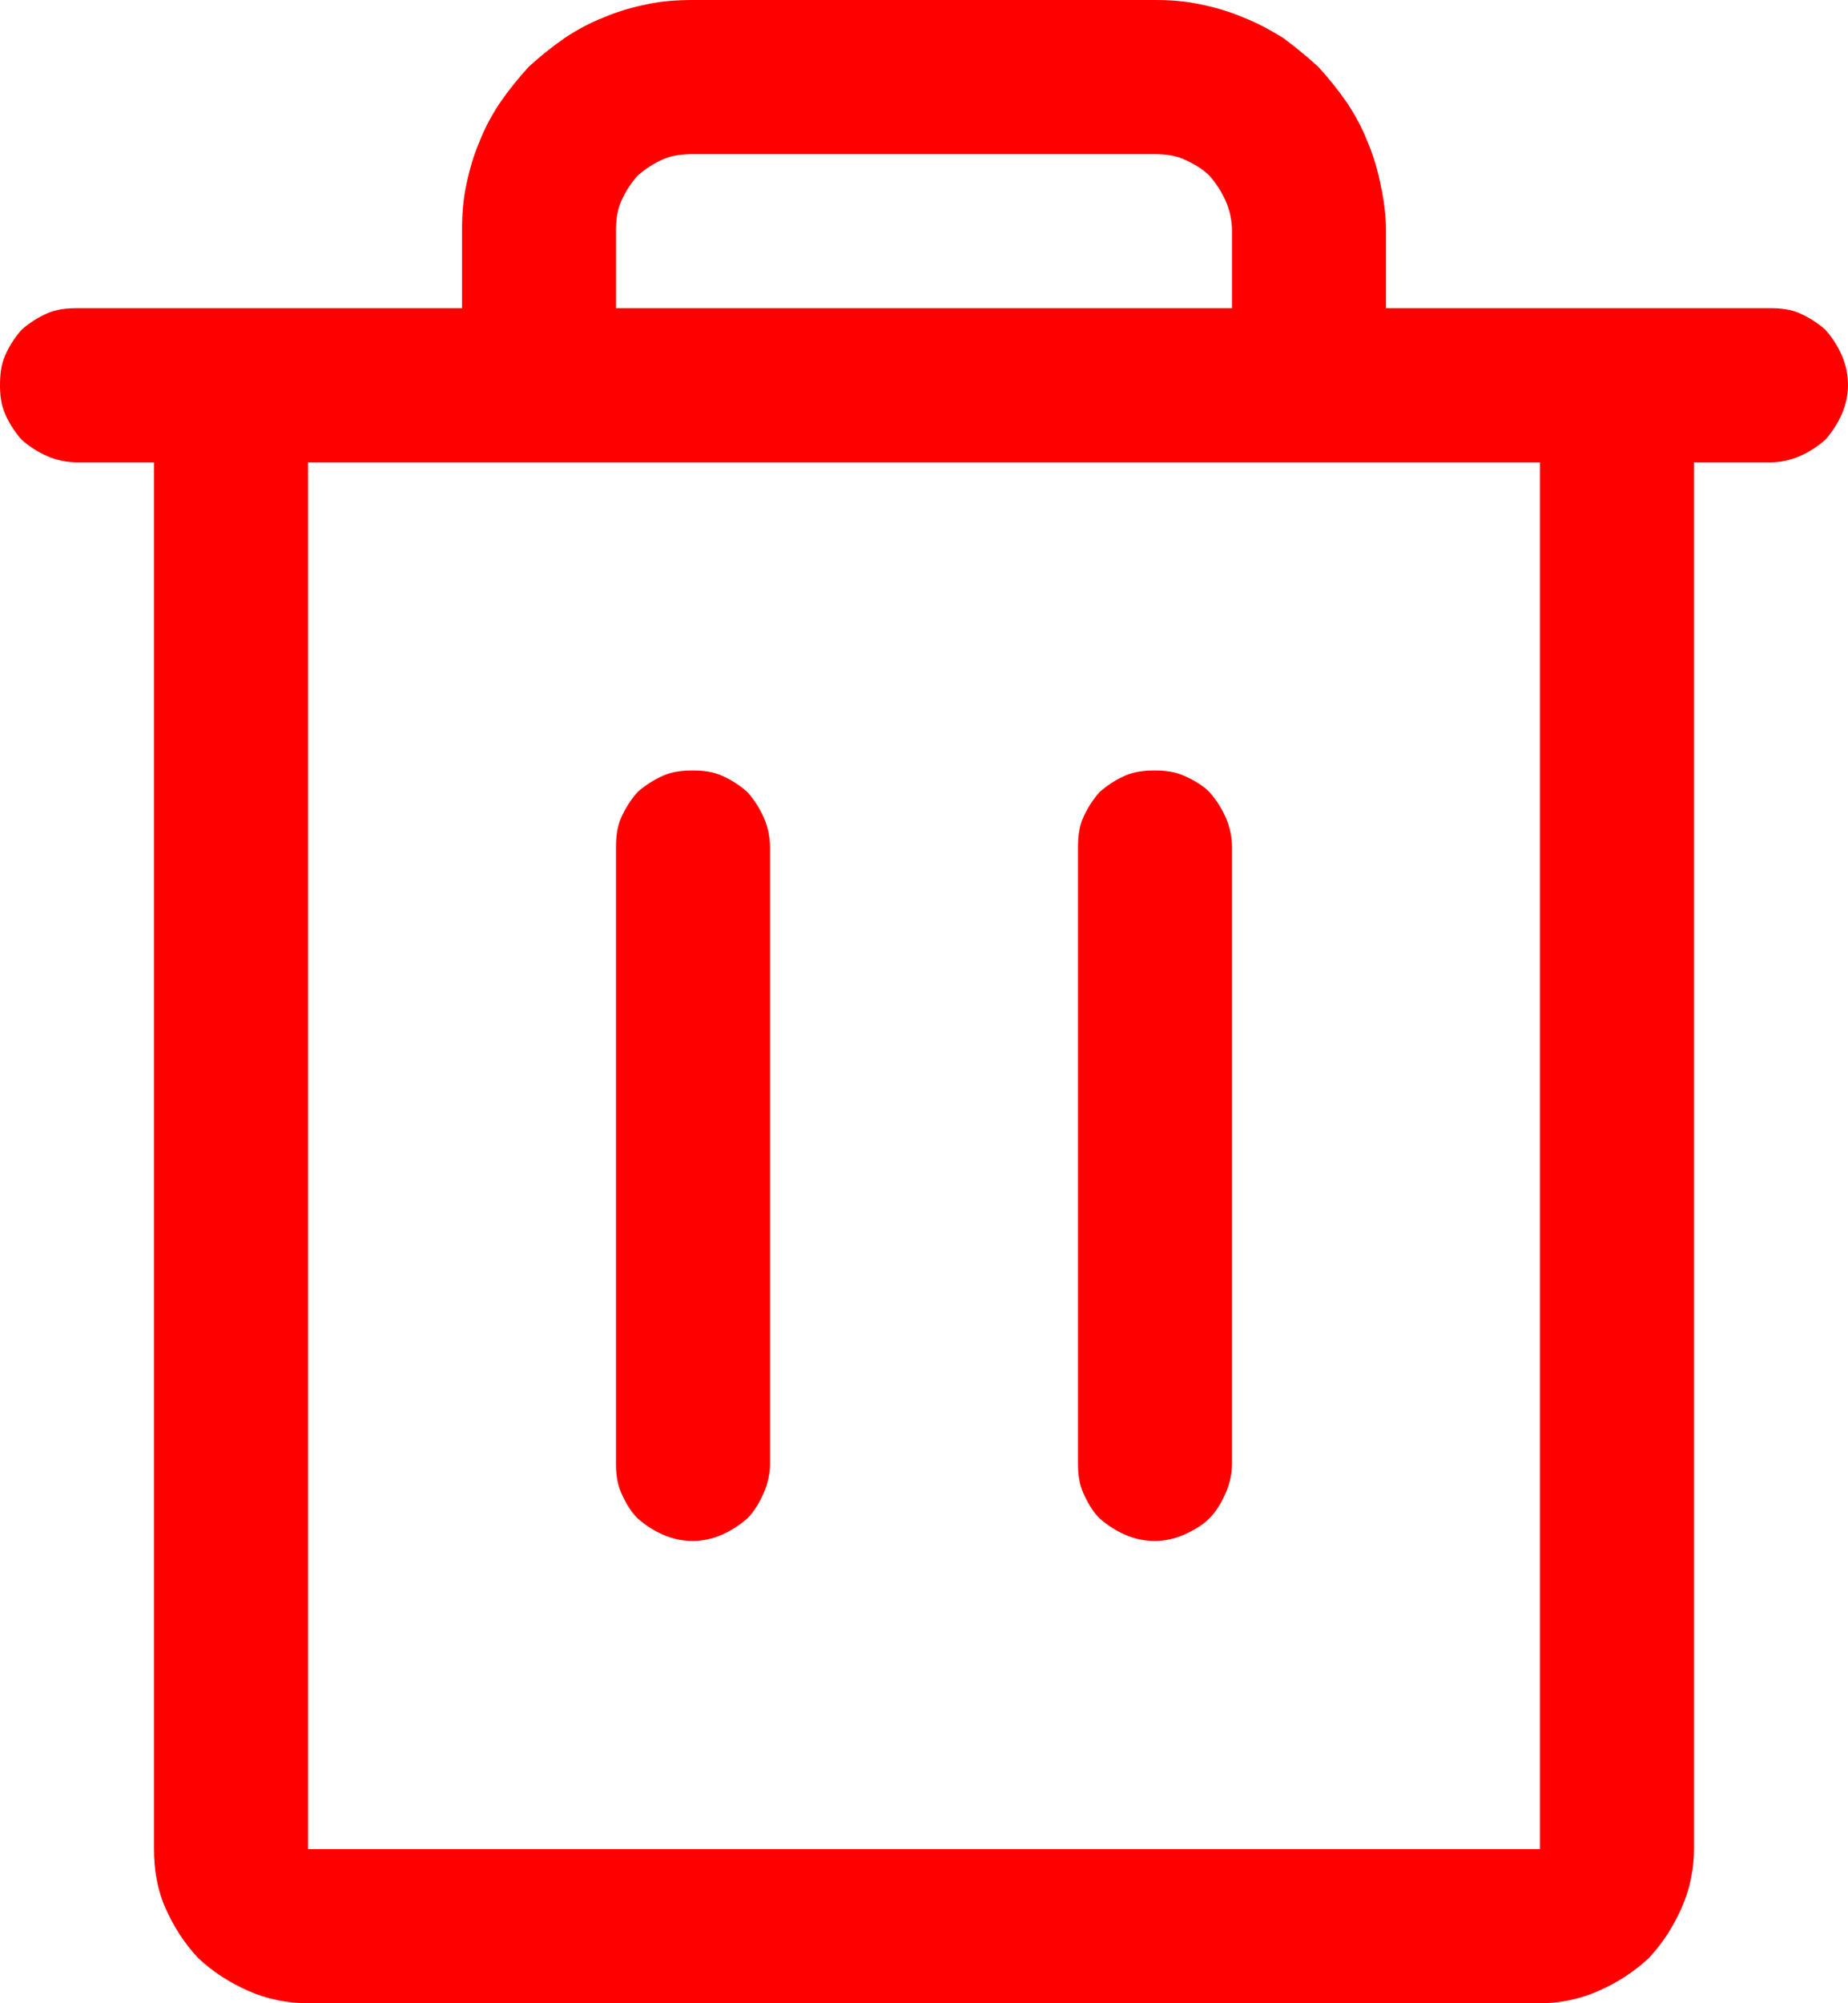 <svg width="18" height="19.5" viewBox="0 0 18 19.5" fill="none" xmlns="http://www.w3.org/2000/svg" xmlns:xlink="http://www.w3.org/1999/xlink">
	<desc>
			Created with Pixso.
	</desc>
	<defs/>
	<path id="path" d="M17.25 3L13.5 3L13.5 2.25C13.5 2.1 13.48 1.95 13.45 1.81C13.42 1.66 13.38 1.52 13.32 1.38C13.27 1.25 13.2 1.12 13.12 1C13.03 0.87 12.94 0.76 12.84 0.65C12.73 0.55 12.62 0.46 12.5 0.37C12.37 0.29 12.24 0.22 12.11 0.17C11.97 0.11 11.83 0.07 11.68 0.04C11.54 0.01 11.39 0 11.25 0L6.75 0C6.6 0 6.45 0.01 6.31 0.04C6.16 0.07 6.02 0.11 5.88 0.17C5.75 0.22 5.62 0.29 5.5 0.37C5.37 0.46 5.26 0.55 5.15 0.65C5.05 0.76 4.96 0.87 4.87 1C4.79 1.12 4.72 1.25 4.67 1.38C4.61 1.52 4.57 1.66 4.54 1.81C4.51 1.95 4.5 2.1 4.5 2.25L4.5 3L0.75 3C0.65 3 0.55 3.01 0.46 3.05C0.37 3.09 0.29 3.14 0.21 3.21C0.14 3.29 0.09 3.37 0.05 3.46C0.01 3.55 0 3.65 0 3.75C0 3.84 0.01 3.94 0.05 4.03C0.09 4.12 0.14 4.2 0.21 4.28C0.29 4.35 0.37 4.4 0.46 4.44C0.55 4.48 0.65 4.5 0.75 4.5L1.5 4.5L1.5 18C1.5 18.19 1.53 18.39 1.61 18.57C1.69 18.75 1.79 18.91 1.93 19.06C2.08 19.2 2.24 19.3 2.42 19.38C2.6 19.46 2.8 19.5 3 19.5L15 19.5C15.19 19.5 15.39 19.46 15.57 19.38C15.75 19.3 15.91 19.2 16.06 19.06C16.2 18.91 16.3 18.75 16.38 18.57C16.46 18.39 16.5 18.19 16.5 18L16.5 4.5L17.25 4.5C17.34 4.5 17.44 4.48 17.53 4.44C17.62 4.4 17.7 4.35 17.78 4.28C17.85 4.2 17.9 4.12 17.94 4.03C17.98 3.94 18 3.84 18 3.75C18 3.65 17.98 3.55 17.94 3.46C17.9 3.37 17.85 3.29 17.78 3.21C17.7 3.14 17.62 3.09 17.53 3.05C17.44 3.01 17.34 3 17.25 3ZM6 2.25C6 2.15 6.01 2.05 6.05 1.96C6.09 1.87 6.14 1.79 6.21 1.71C6.29 1.64 6.37 1.59 6.46 1.55C6.55 1.51 6.65 1.5 6.75 1.5L11.25 1.5C11.34 1.5 11.44 1.51 11.53 1.55C11.62 1.59 11.71 1.64 11.78 1.71C11.85 1.79 11.9 1.87 11.94 1.96C11.98 2.05 12 2.15 12 2.25L12 3L6 3L6 2.25ZM15 18L3 18L3 4.5L15 4.5L15 18ZM7.5 8.25L7.5 14.25C7.5 14.34 7.48 14.44 7.44 14.53C7.4 14.62 7.35 14.71 7.28 14.78C7.2 14.85 7.12 14.9 7.03 14.94C6.94 14.98 6.84 15 6.75 15C6.65 15 6.55 14.98 6.46 14.94C6.37 14.9 6.29 14.85 6.21 14.78C6.14 14.71 6.09 14.62 6.05 14.53C6.01 14.44 6 14.34 6 14.25L6 8.25C6 8.15 6.01 8.05 6.05 7.96C6.09 7.87 6.14 7.79 6.21 7.71C6.29 7.64 6.37 7.59 6.46 7.55C6.55 7.51 6.65 7.5 6.75 7.5C6.84 7.5 6.94 7.51 7.03 7.55C7.12 7.59 7.2 7.64 7.28 7.71C7.35 7.79 7.4 7.87 7.44 7.96C7.48 8.05 7.5 8.15 7.5 8.25ZM12 8.25L12 14.25C12 14.34 11.98 14.44 11.94 14.53C11.9 14.62 11.85 14.71 11.78 14.78C11.71 14.85 11.62 14.9 11.53 14.94C11.44 14.98 11.34 15 11.25 15C11.15 15 11.05 14.98 10.96 14.94C10.87 14.9 10.79 14.85 10.71 14.78C10.64 14.71 10.59 14.62 10.55 14.53C10.51 14.44 10.5 14.34 10.5 14.25L10.5 8.25C10.5 8.15 10.51 8.05 10.55 7.96C10.59 7.87 10.64 7.79 10.71 7.71C10.79 7.64 10.87 7.59 10.96 7.55C11.05 7.51 11.15 7.5 11.25 7.5C11.34 7.5 11.44 7.51 11.53 7.55C11.62 7.59 11.71 7.64 11.78 7.71C11.85 7.79 11.9 7.87 11.94 7.96C11.98 8.05 12 8.15 12 8.25Z" fill="#FF0000" fill-opacity="1" fill-rule="nonzero"/>
</svg>
